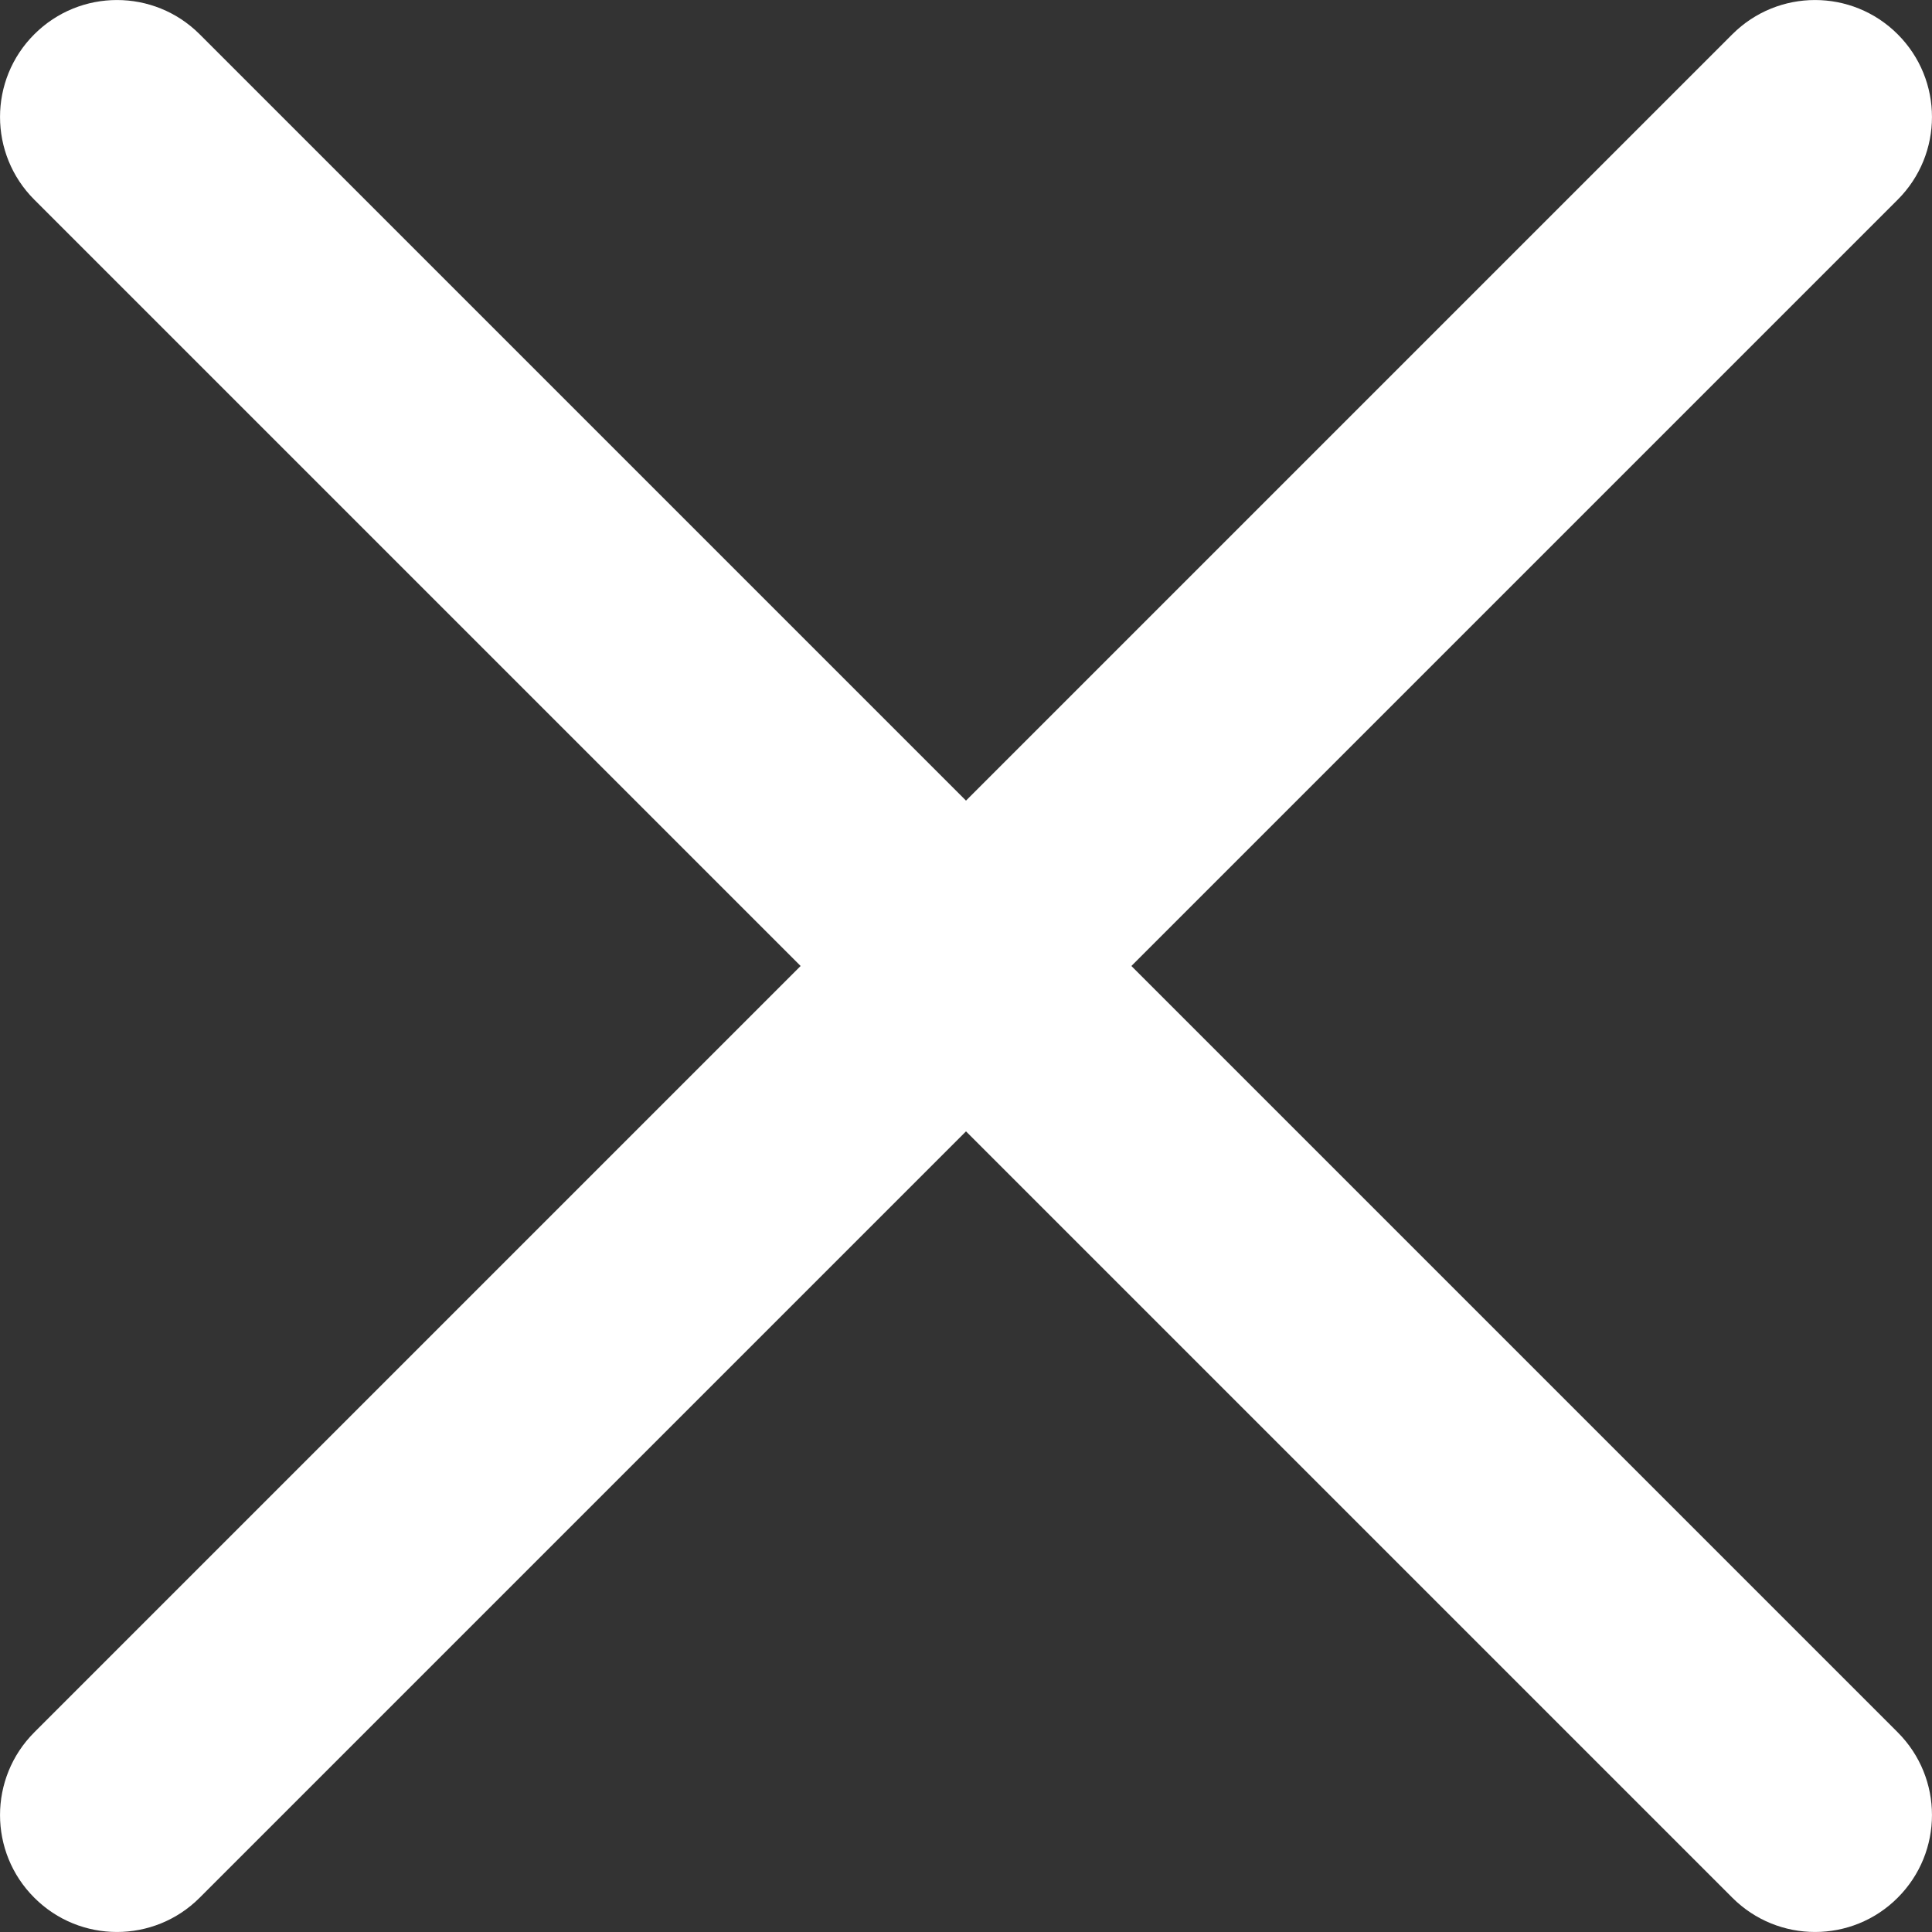 <svg width="20" height="20" viewBox="0 0 20 20" fill="none" xmlns="http://www.w3.org/2000/svg">
<rect x="0" y="0" width="20" height="20" fill="#333333" stroke="none"/>
<path fill-rule="evenodd" clip-rule="evenodd" d="M17.933 19.645C18.406 20.118 19.173 20.118 19.645 19.645C20.118 19.172 20.118 18.406 19.645 17.933L11.712 10L19.645 2.067C20.118 1.594 20.118 0.828 19.645 0.355C19.172 -0.118 18.406 -0.118 17.933 0.355L10 8.288L2.067 0.355C1.594 -0.118 0.828 -0.118 0.355 0.355C-0.118 0.827 -0.118 1.594 0.355 2.067L8.288 10L0.355 17.933C-0.118 18.406 -0.118 19.173 0.355 19.645C0.827 20.118 1.594 20.118 2.067 19.645L10 11.712L17.933 19.645Z" fill="white"/>
</svg>
